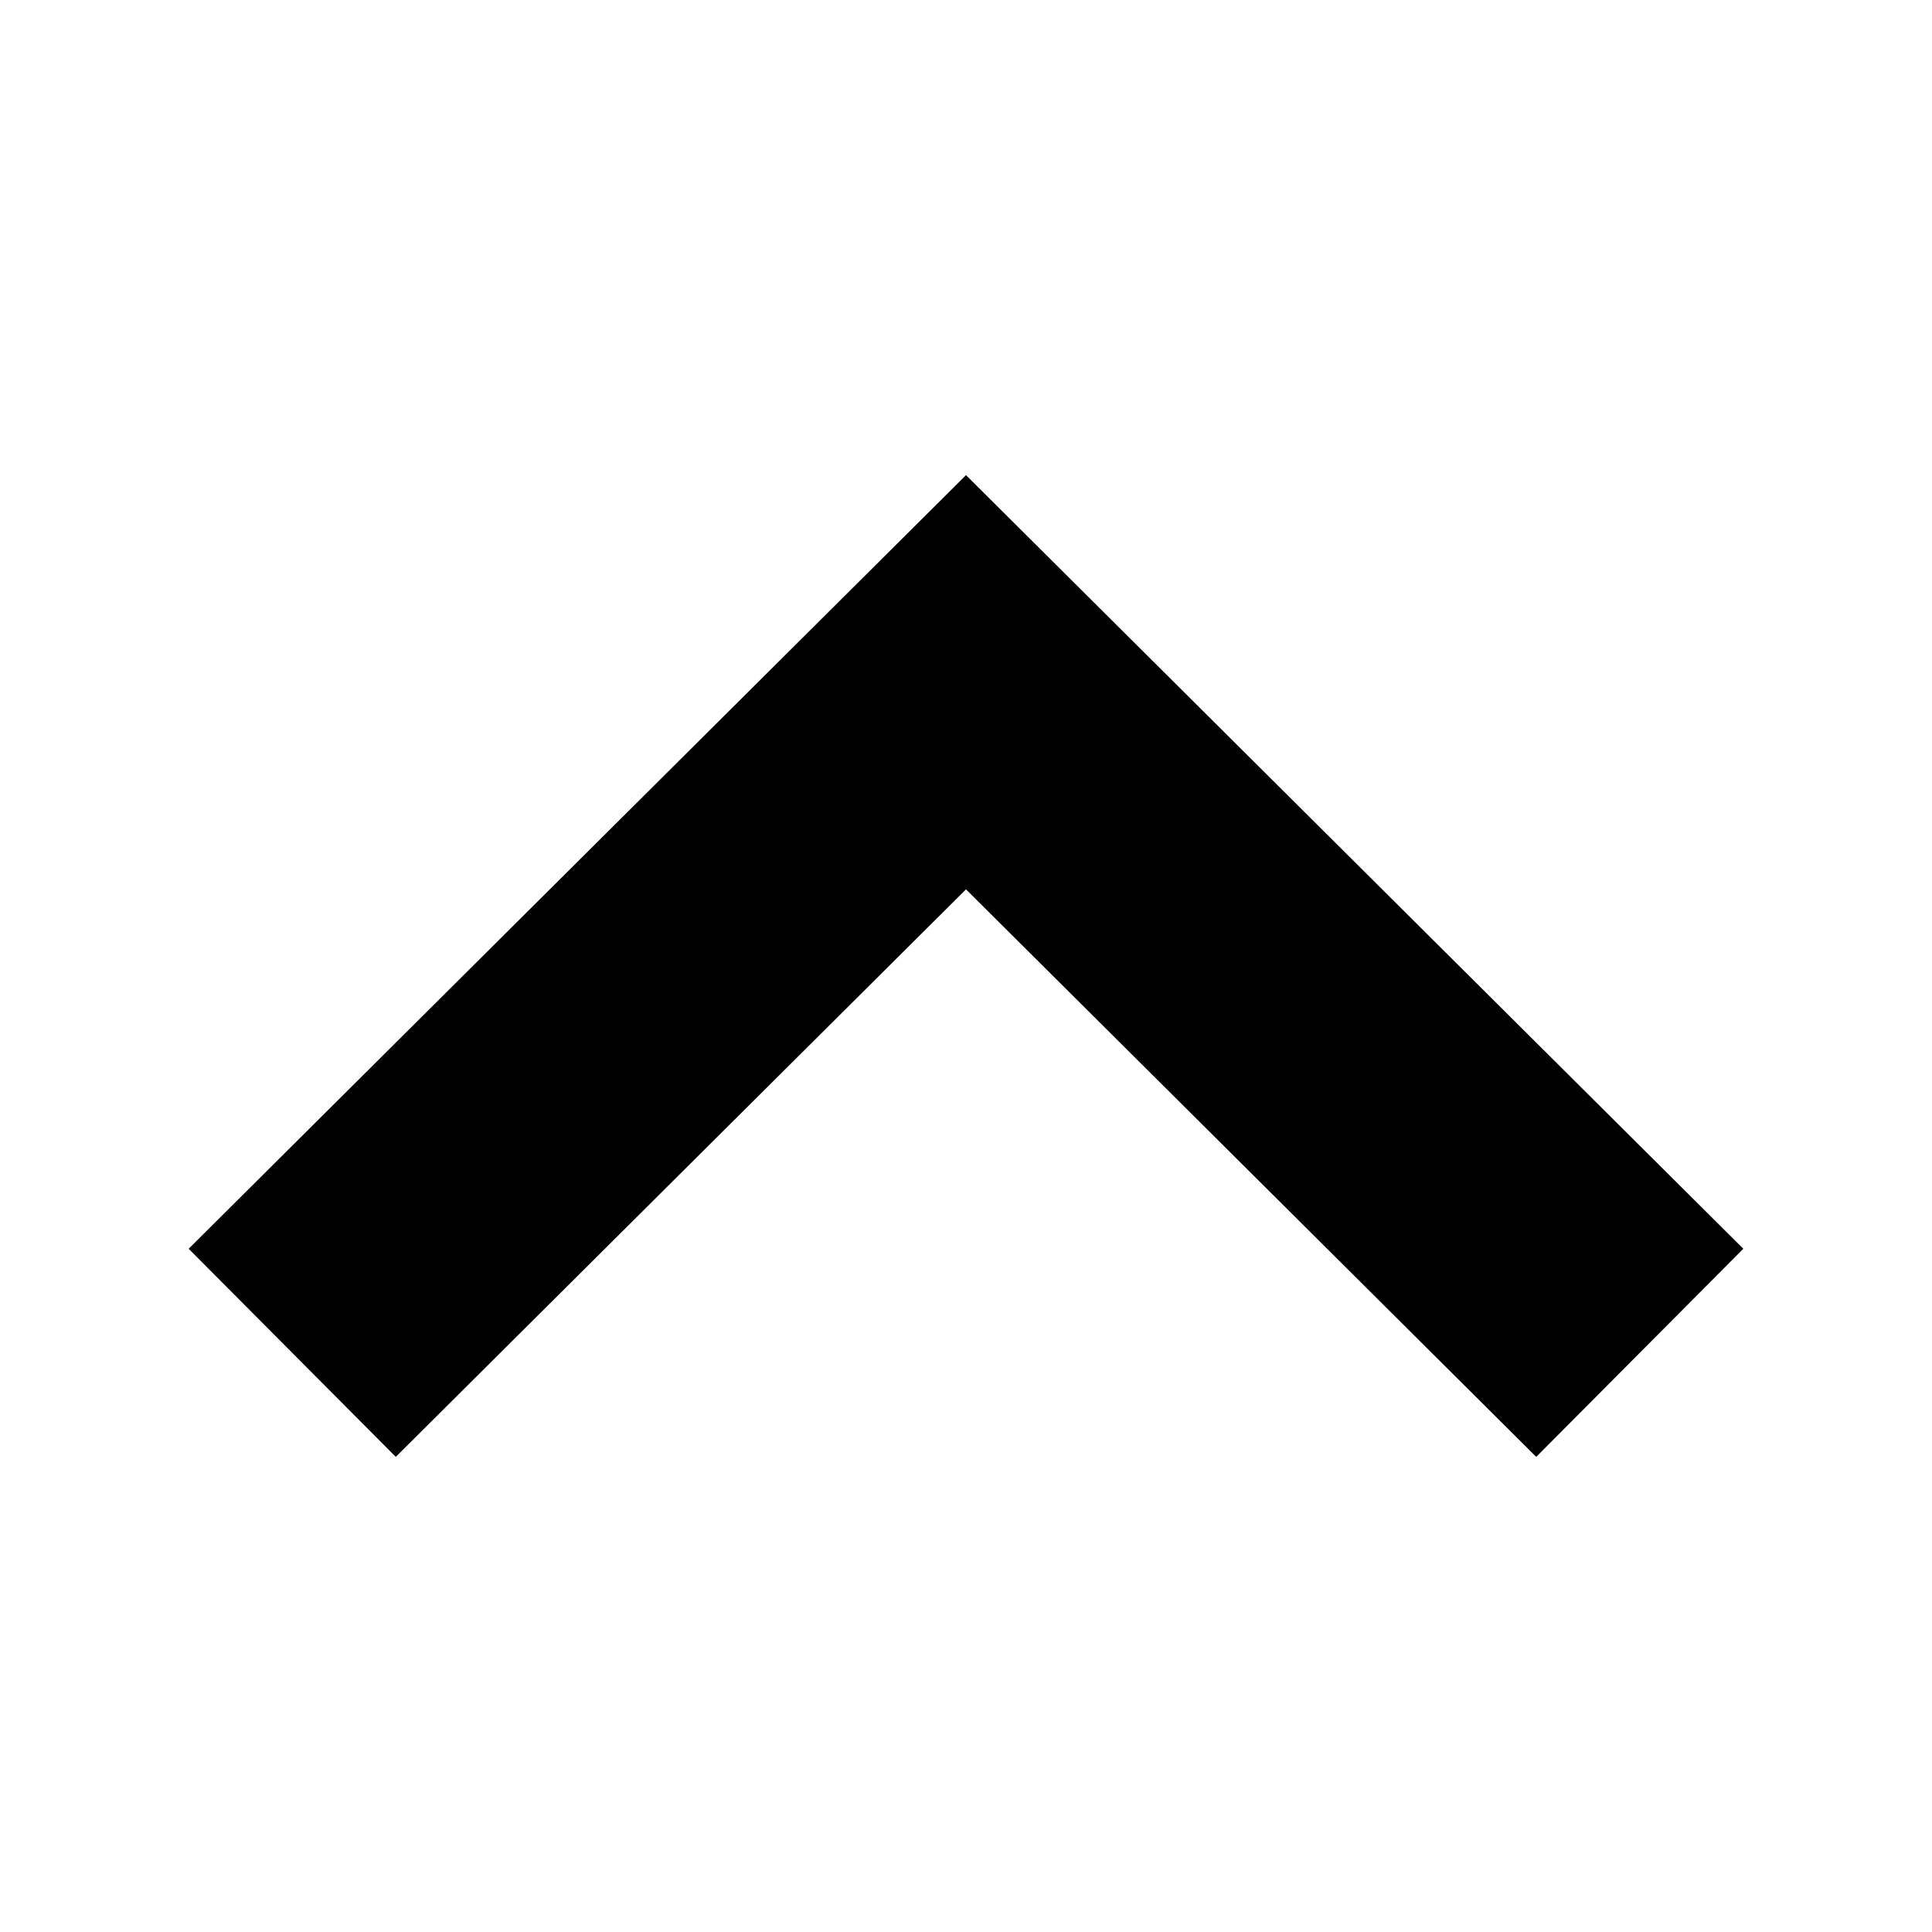 <svg xmlns="http://www.w3.org/2000/svg" width="512" height="512"><polygon points="115.916,256 320.936,50 376.084,104.886 225.689,256 376.084,407.113 320.936,462" transform="matrix(0 1 1 0 0 10)"/></svg>